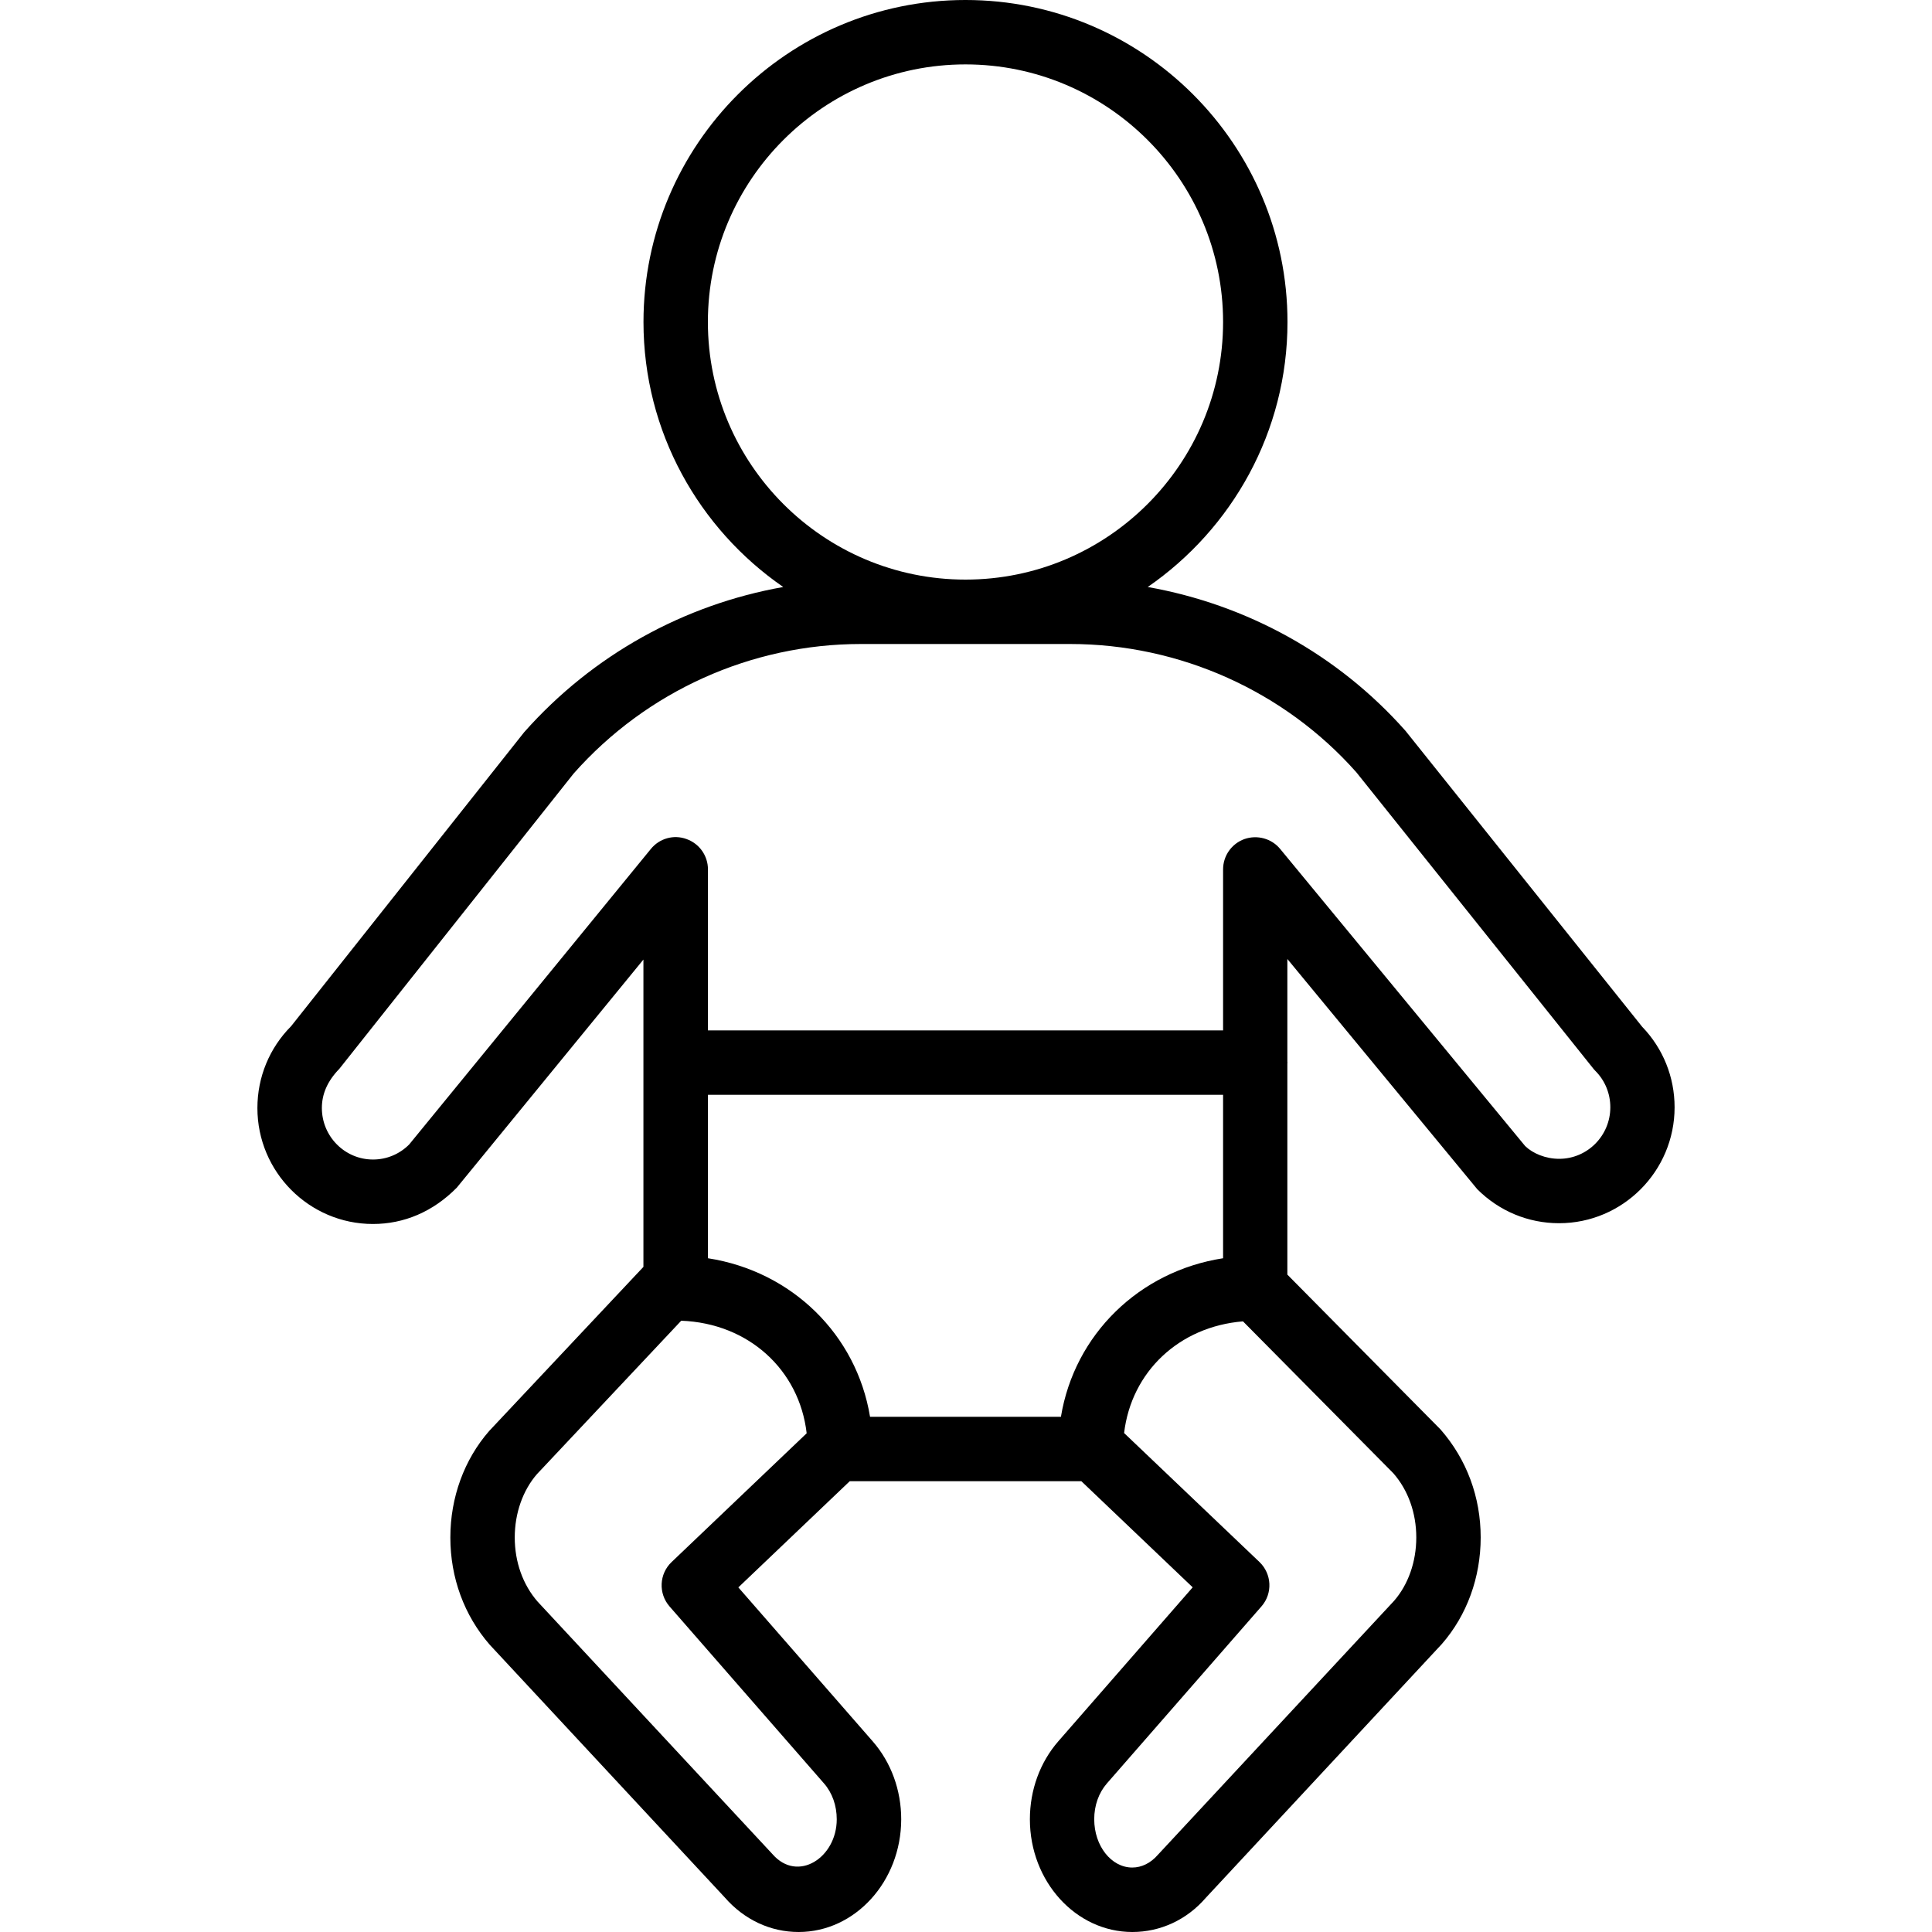 <?xml version="1.0" encoding="iso-8859-1"?>
<!-- Generator: Adobe Illustrator 19.0.0, SVG Export Plug-In . SVG Version: 6.00 Build 0)  -->
<svg version="1.1" id="Layer_1" xmlns="http://www.w3.org/2000/svg" xmlns:xlink="http://www.w3.org/1999/xlink" x="0px" y="0px"
	 viewBox="0 0 30 30" style="enable-background:new 0 0 30 30;" xml:space="preserve">
<g>
	<g>
		<path d="M25.499,15.943l-3.674-4.594c-1.051-1.187-2.468-1.962-4.003-2.234c1.308-0.903,2.17-2.409,2.17-4.115
			c0-2.757-2.243-5-5-5s-5,2.243-5,5c0,1.706,0.862,3.212,2.17,4.115c-1.537,0.272-2.958,1.052-4.023,2.255l-3.618,4.564
			c-0.338,0.34-0.524,0.792-0.524,1.272c0,0.992,0.805,1.8,1.794,1.8c0.48,0,0.931-0.188,1.302-0.564L9.991,14.9v4.772L7.596,22.22
			c-0.389,0.446-0.603,1.033-0.603,1.655c0,0.622,0.214,1.209,0.613,1.666l3.647,3.921C11.555,29.809,11.963,30,12.401,30
			c0.877,0,1.591-0.785,1.593-1.749c0-0.454-0.157-0.885-0.443-1.212l-2.086-2.39L13.195,23h3.596l1.729,1.648l-2.086,2.39
			c-0.285,0.327-0.442,0.757-0.442,1.212c0,0.965,0.714,1.75,1.591,1.75c0.438,0,0.846-0.191,1.138-0.528l3.668-3.944
			c0.389-0.446,0.603-1.033,0.603-1.655s-0.214-1.209-0.624-1.677l-2.378-2.404V16.51c0-0.004,0.002-0.006,0.002-0.01
			s-0.002-0.006-0.002-0.01v-1.599l2.949,3.575c0.34,0.34,0.791,0.528,1.27,0.528c0.989,0,1.794-0.808,1.794-1.8
			C26.003,16.724,25.824,16.28,25.499,15.943z M10.992,5c0-2.206,1.794-4,4-4s4,1.794,4,4s-1.794,4-4,4S10.992,7.206,10.992,5z
			 M10.429,24.255c-0.194,0.184-0.208,0.488-0.032,0.69l2.4,2.75c0.126,0.145,0.196,0.342,0.196,0.555
			c0,0.597-0.607,0.988-0.996,0.543l-3.648-3.922c-0.23-0.263-0.356-0.618-0.356-0.997c0-0.379,0.127-0.733,0.344-0.983l2.241-2.383
			c1.044,0.039,1.834,0.761,1.948,1.748L10.429,24.255z M16.474,22H13.51c-0.21-1.277-1.214-2.26-2.517-2.462V17h7.999v2.538
			C17.688,19.74,16.684,20.723,16.474,22z M21.636,22.877c0.23,0.263,0.356,0.617,0.356,0.997c0,0.38-0.127,0.734-0.346,0.985
			l-3.669,3.945c-0.11,0.126-0.25,0.195-0.395,0.195c-0.326,0-0.591-0.336-0.591-0.75c0-0.213,0.07-0.41,0.196-0.555l2.401-2.75
			c0.176-0.201,0.162-0.505-0.032-0.69l-2.101-2.002c0.113-0.952,0.855-1.653,1.846-1.734L21.636,22.877z M24.211,17.994
			c-0.211,0-0.41-0.083-0.529-0.199l-3.804-4.613c-0.134-0.163-0.357-0.222-0.555-0.153c-0.199,0.072-0.331,0.26-0.331,0.471V16
			h-7.999v-2.5c0-0.212-0.133-0.4-0.332-0.471c-0.2-0.074-0.422-0.01-0.555,0.154l-3.753,4.589c-0.15,0.15-0.349,0.233-0.561,0.233
			c-0.438,0-0.794-0.359-0.794-0.8c0-0.213,0.083-0.415,0.271-0.608l3.638-4.585C10.039,10.733,11.665,10,13.368,10h3.249
			c1.703,0,3.329,0.733,4.445,1.993l3.674,4.594c0.011,0.015,0.023,0.028,0.036,0.041c0.15,0.15,0.233,0.352,0.233,0.566
			C25.005,17.635,24.649,17.994,24.211,17.994z"/>
	</g>
</g>
</svg>

